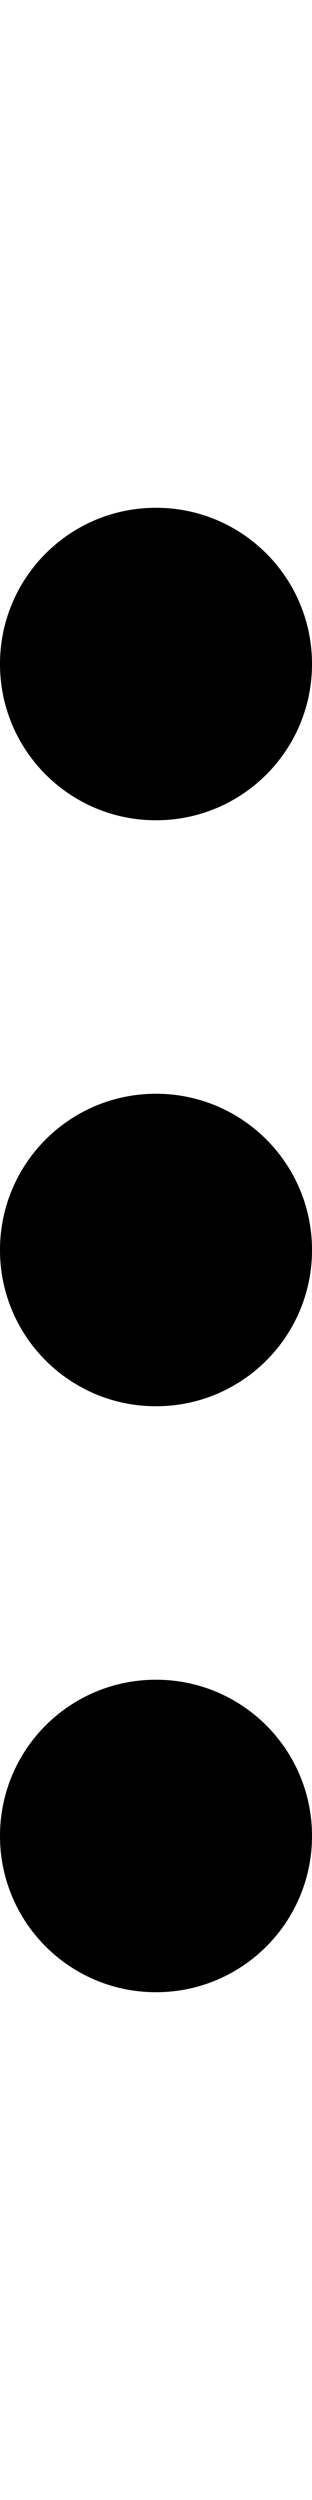 <?xml version="1.0" encoding="utf-8"?>
<!-- Generator: Adobe Illustrator 24.0.1, SVG Export Plug-In . SVG Version: 6.00 Build 0)  -->
<svg version="1.1" id="Layer_1" xmlns="http://www.w3.org/2000/svg" xmlns:xlink="http://www.w3.org/1999/xlink" x="0px" y="0px"
	 width="2.25px" height="18px" viewBox="0 0 2.25 18" style="enable-background:new 0 0 2.25 18;" xml:space="preserve">
<g>
	<path d="M1.125,7.875C1.747,7.875,2.25,8.378,2.25,9s-0.503,1.125-1.125,1.125S0,9.622,0,9S0.503,7.875,1.125,7.875z
		 M0,4.781c0,0.622,0.503,1.125,1.125,1.125s1.125-0.503,1.125-1.125s-0.503-1.125-1.125-1.125S0,4.159,0,4.781z
		 M0,13.219c0,0.622,0.503,1.125,1.125,1.125s1.125-0.503,1.125-1.125s-0.503-1.125-1.125-1.125S0,12.596,0,13.219z"
		/>
</g>
</svg>
